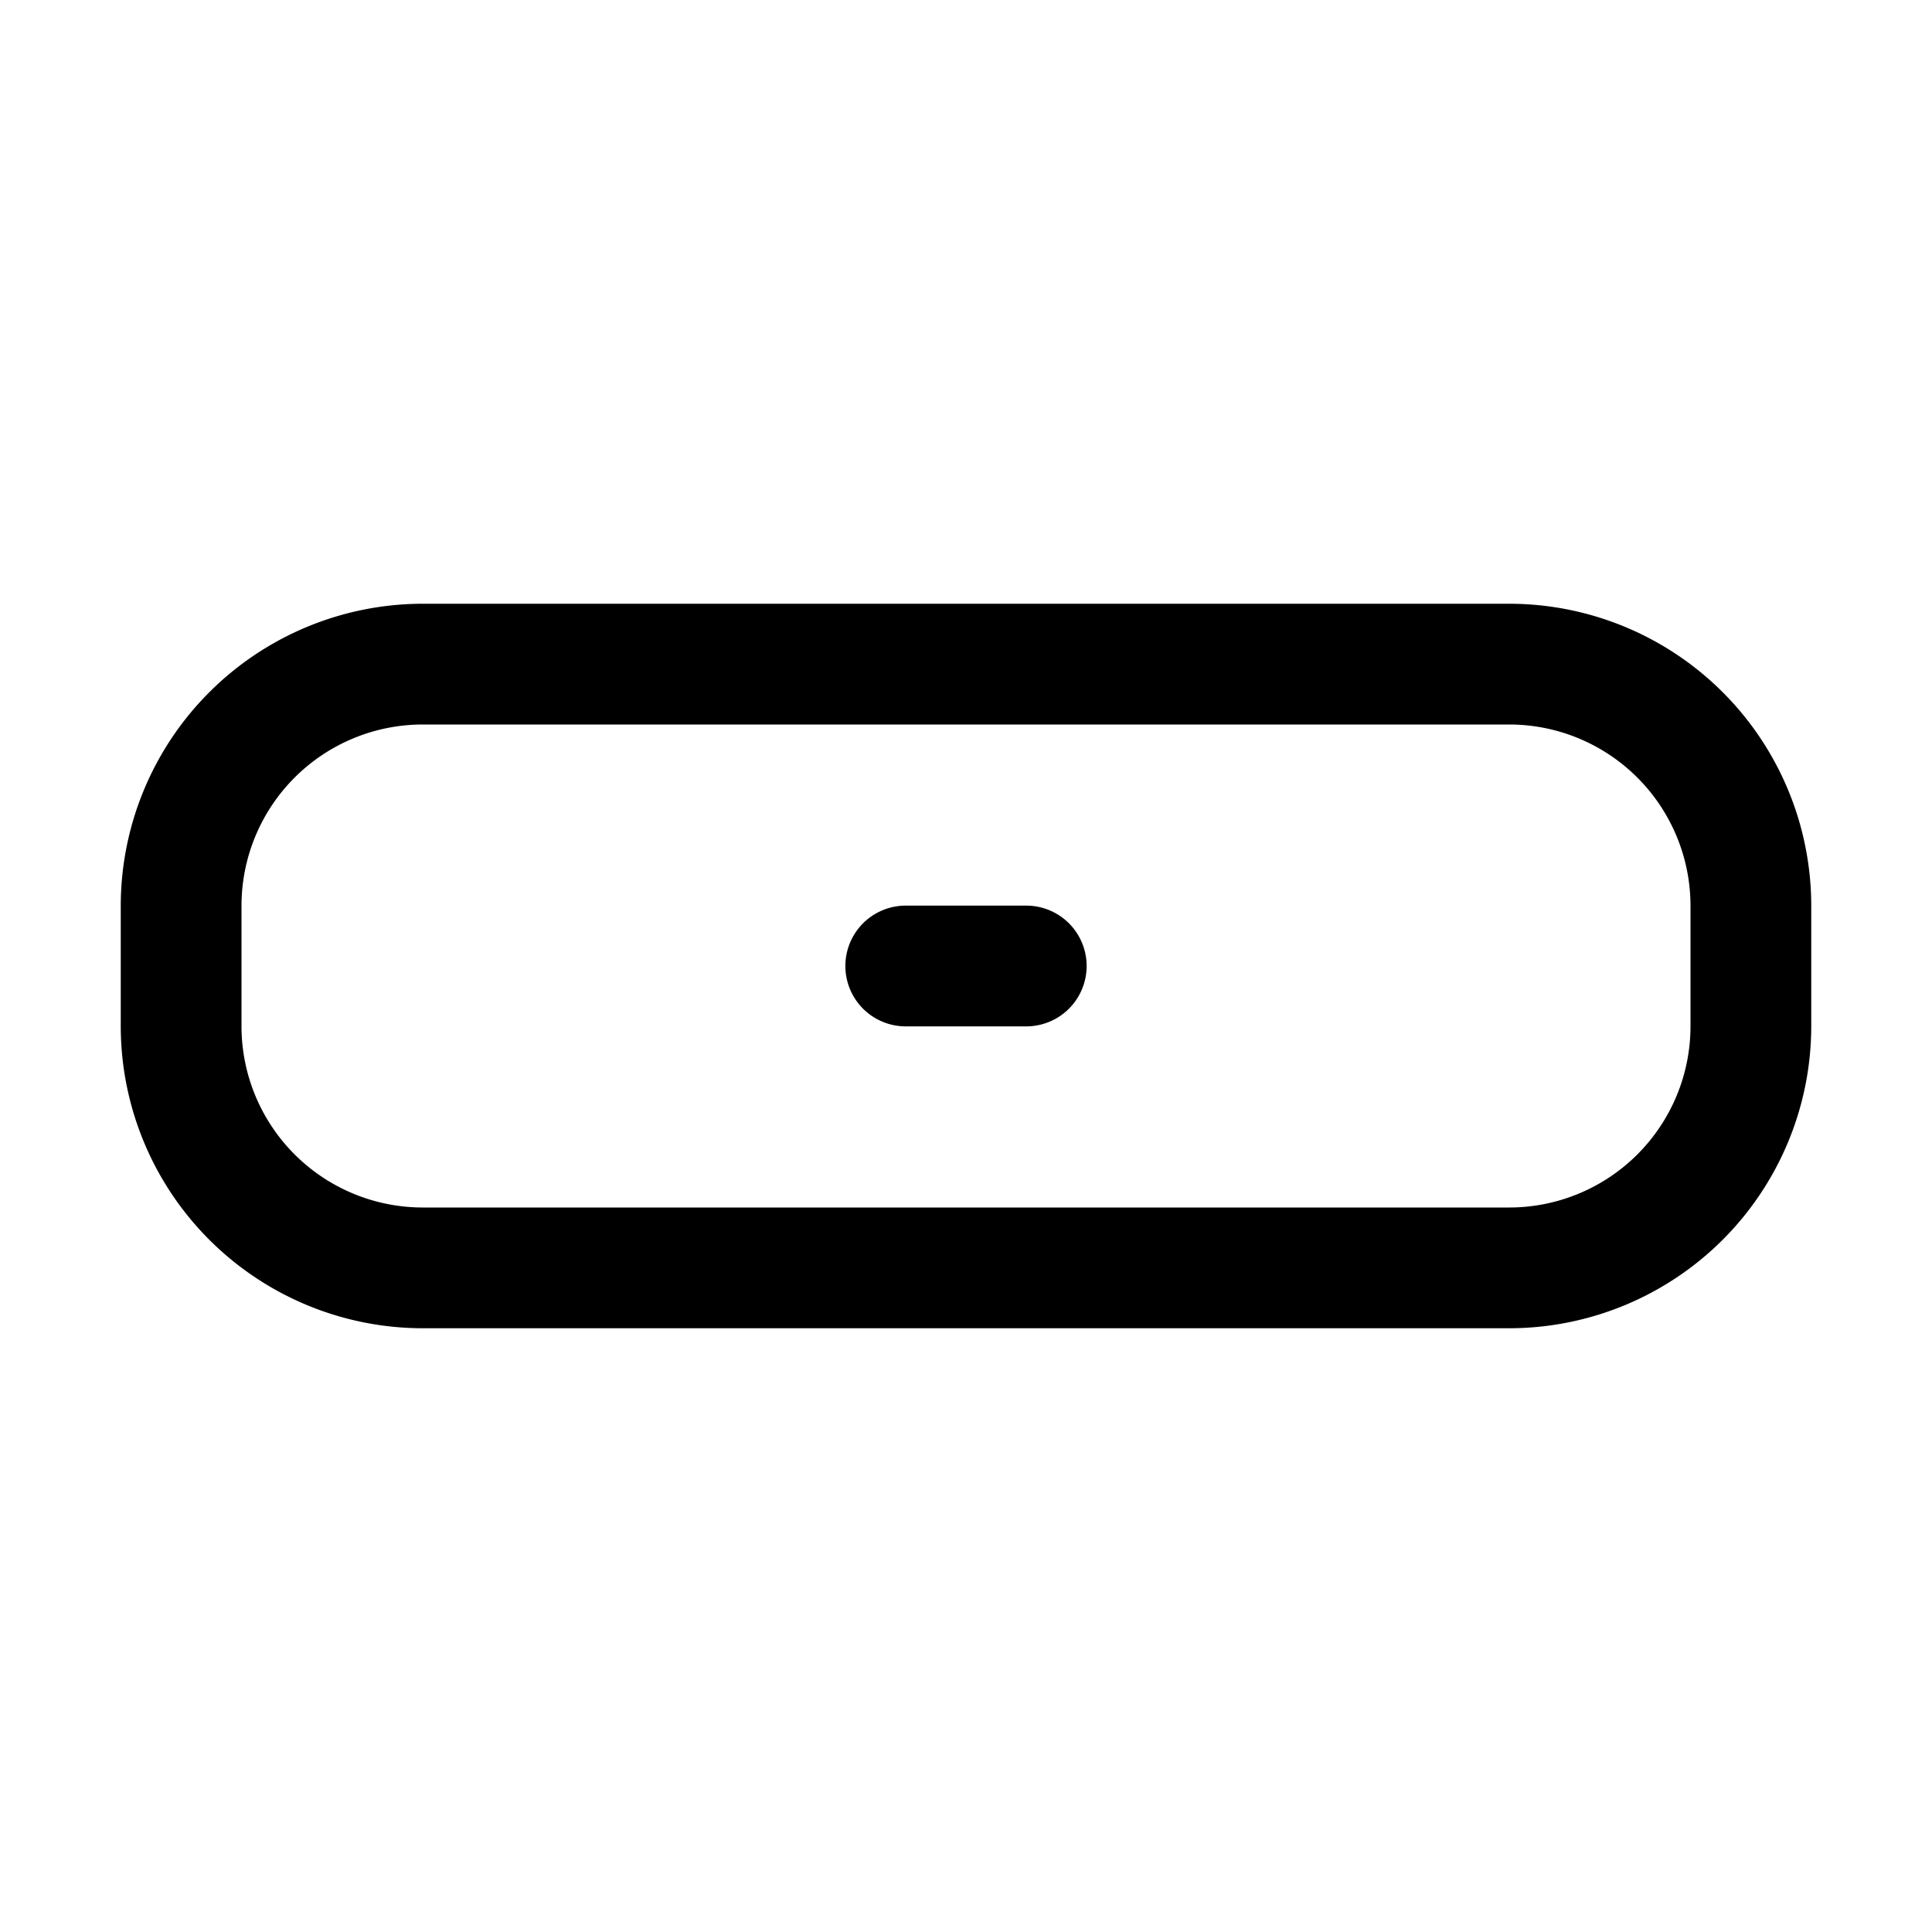 <svg xmlns="http://www.w3.org/2000/svg" width="32" height="32" viewBox="0 0 32 32"><path d="M25 10H7a5.006 5.006 0 0 0-5 5v2a5.006 5.006 0 0 0 5 5h18a5.006 5.006 0 0 0 5-5v-2a5.005 5.005 0 0 0-5-5m3 7a3.003 3.003 0 0 1-3 3H7a3.003 3.003 0 0 1-3-3v-2a3.003 3.003 0 0 1 3-3h18a3.004 3.004 0 0 1 3 3zM16.999 15h-1.997a1 1 0 1 0 0 2h1.996a1 1 0 1 0 0-2"/></svg>